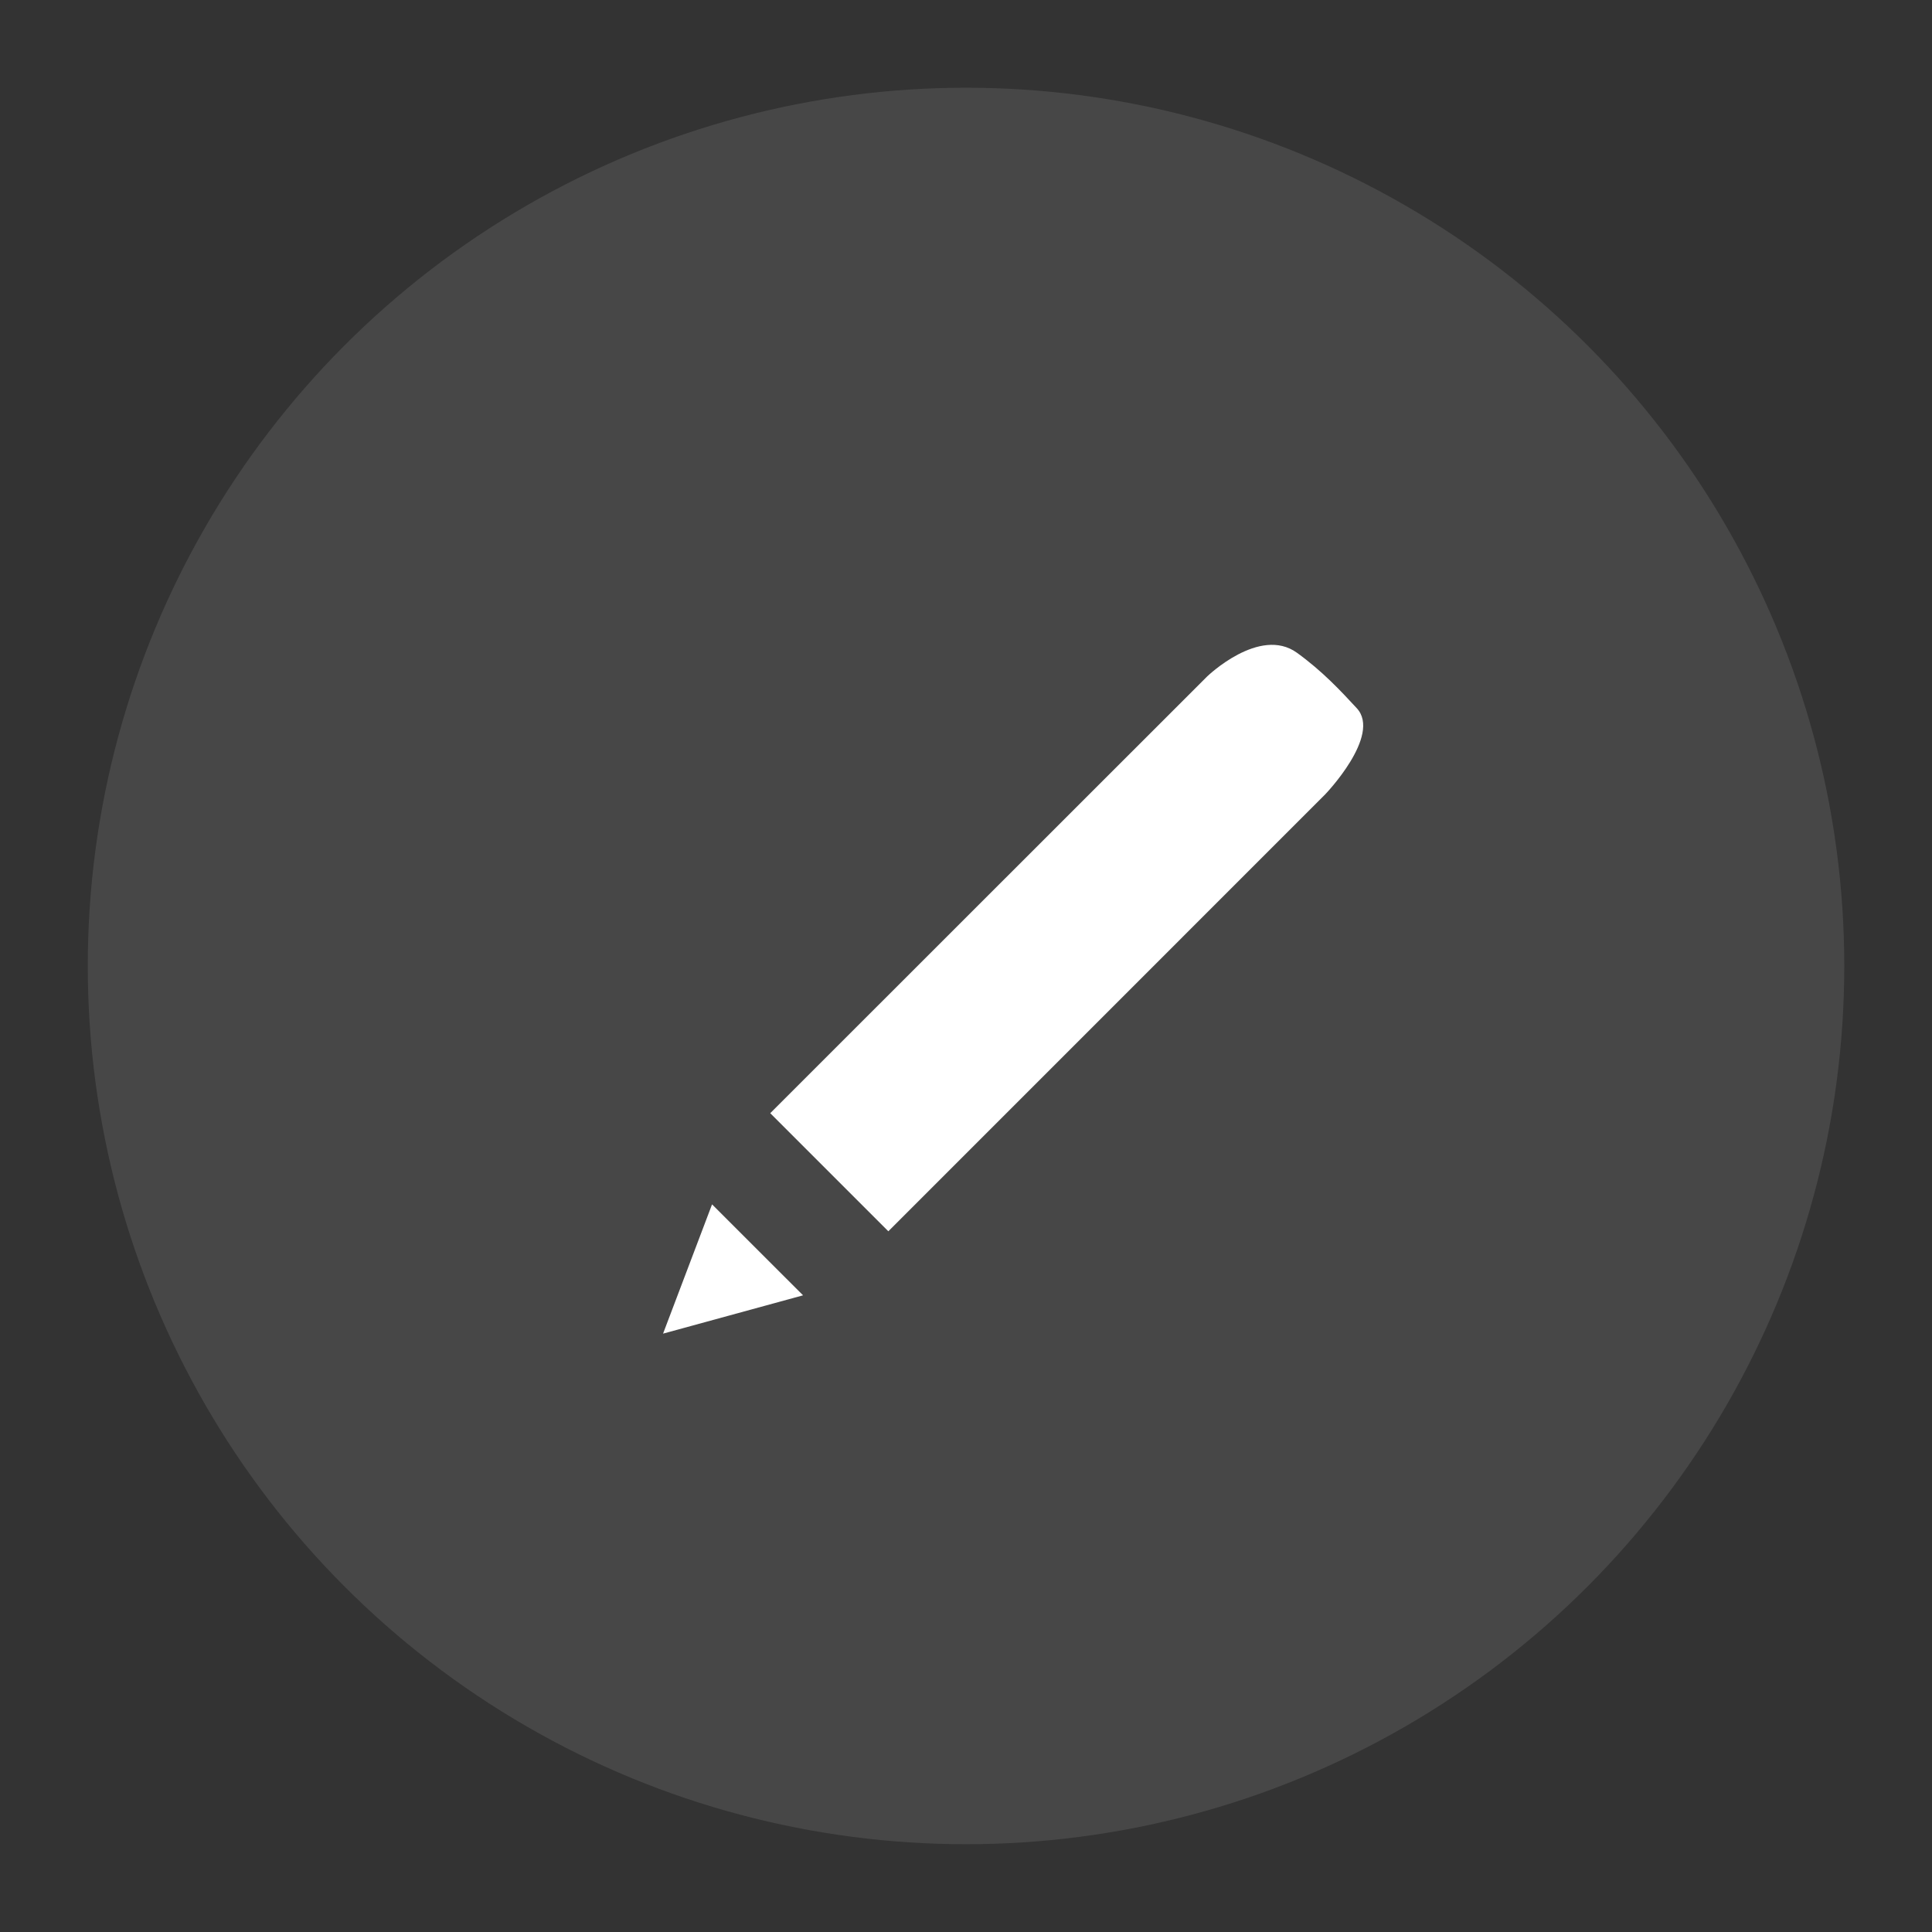 <?xml version="1.0" encoding="utf-8"?>
<!-- Generator: Adobe Illustrator 16.0.0, SVG Export Plug-In . SVG Version: 6.00 Build 0)  -->
<!DOCTYPE svg PUBLIC "-//W3C//DTD SVG 1.1//EN" "http://www.w3.org/Graphics/SVG/1.1/DTD/svg11.dtd">
<svg version="1.1" id="Laag_1" xmlns="http://www.w3.org/2000/svg" xmlns:xlink="http://www.w3.org/1999/xlink" x="0px" y="0px"
	 width="32.375px" height="32.375px" viewBox="0 0 32.375 32.375" enable-background="new 0 0 32.375 32.375" xml:space="preserve">
<rect x="0" y="0" width="32.375" height="32.375" fill="#333333" stroke="none"/>
<g>
	<circle opacity="0.1" fill="#FFFFFF" enable-background="new    " cx="16.188" cy="16.187" r="14.717"/>
	<path fill="#FFFFFF" d="M22.736,11.868c-0.27-0.292-0.576-0.621-1.002-0.929c-0.627-0.454-1.506,0.397-1.506,0.397l-7.321,7.318
		l1.979,1.979l7.318-7.319C22.205,13.314,23.157,12.324,22.736,11.868z"/>
	<polygon fill="#FFFFFF" points="11.932,20.182 13.457,21.706 11.111,22.348 	"/>
</g>
</svg>

